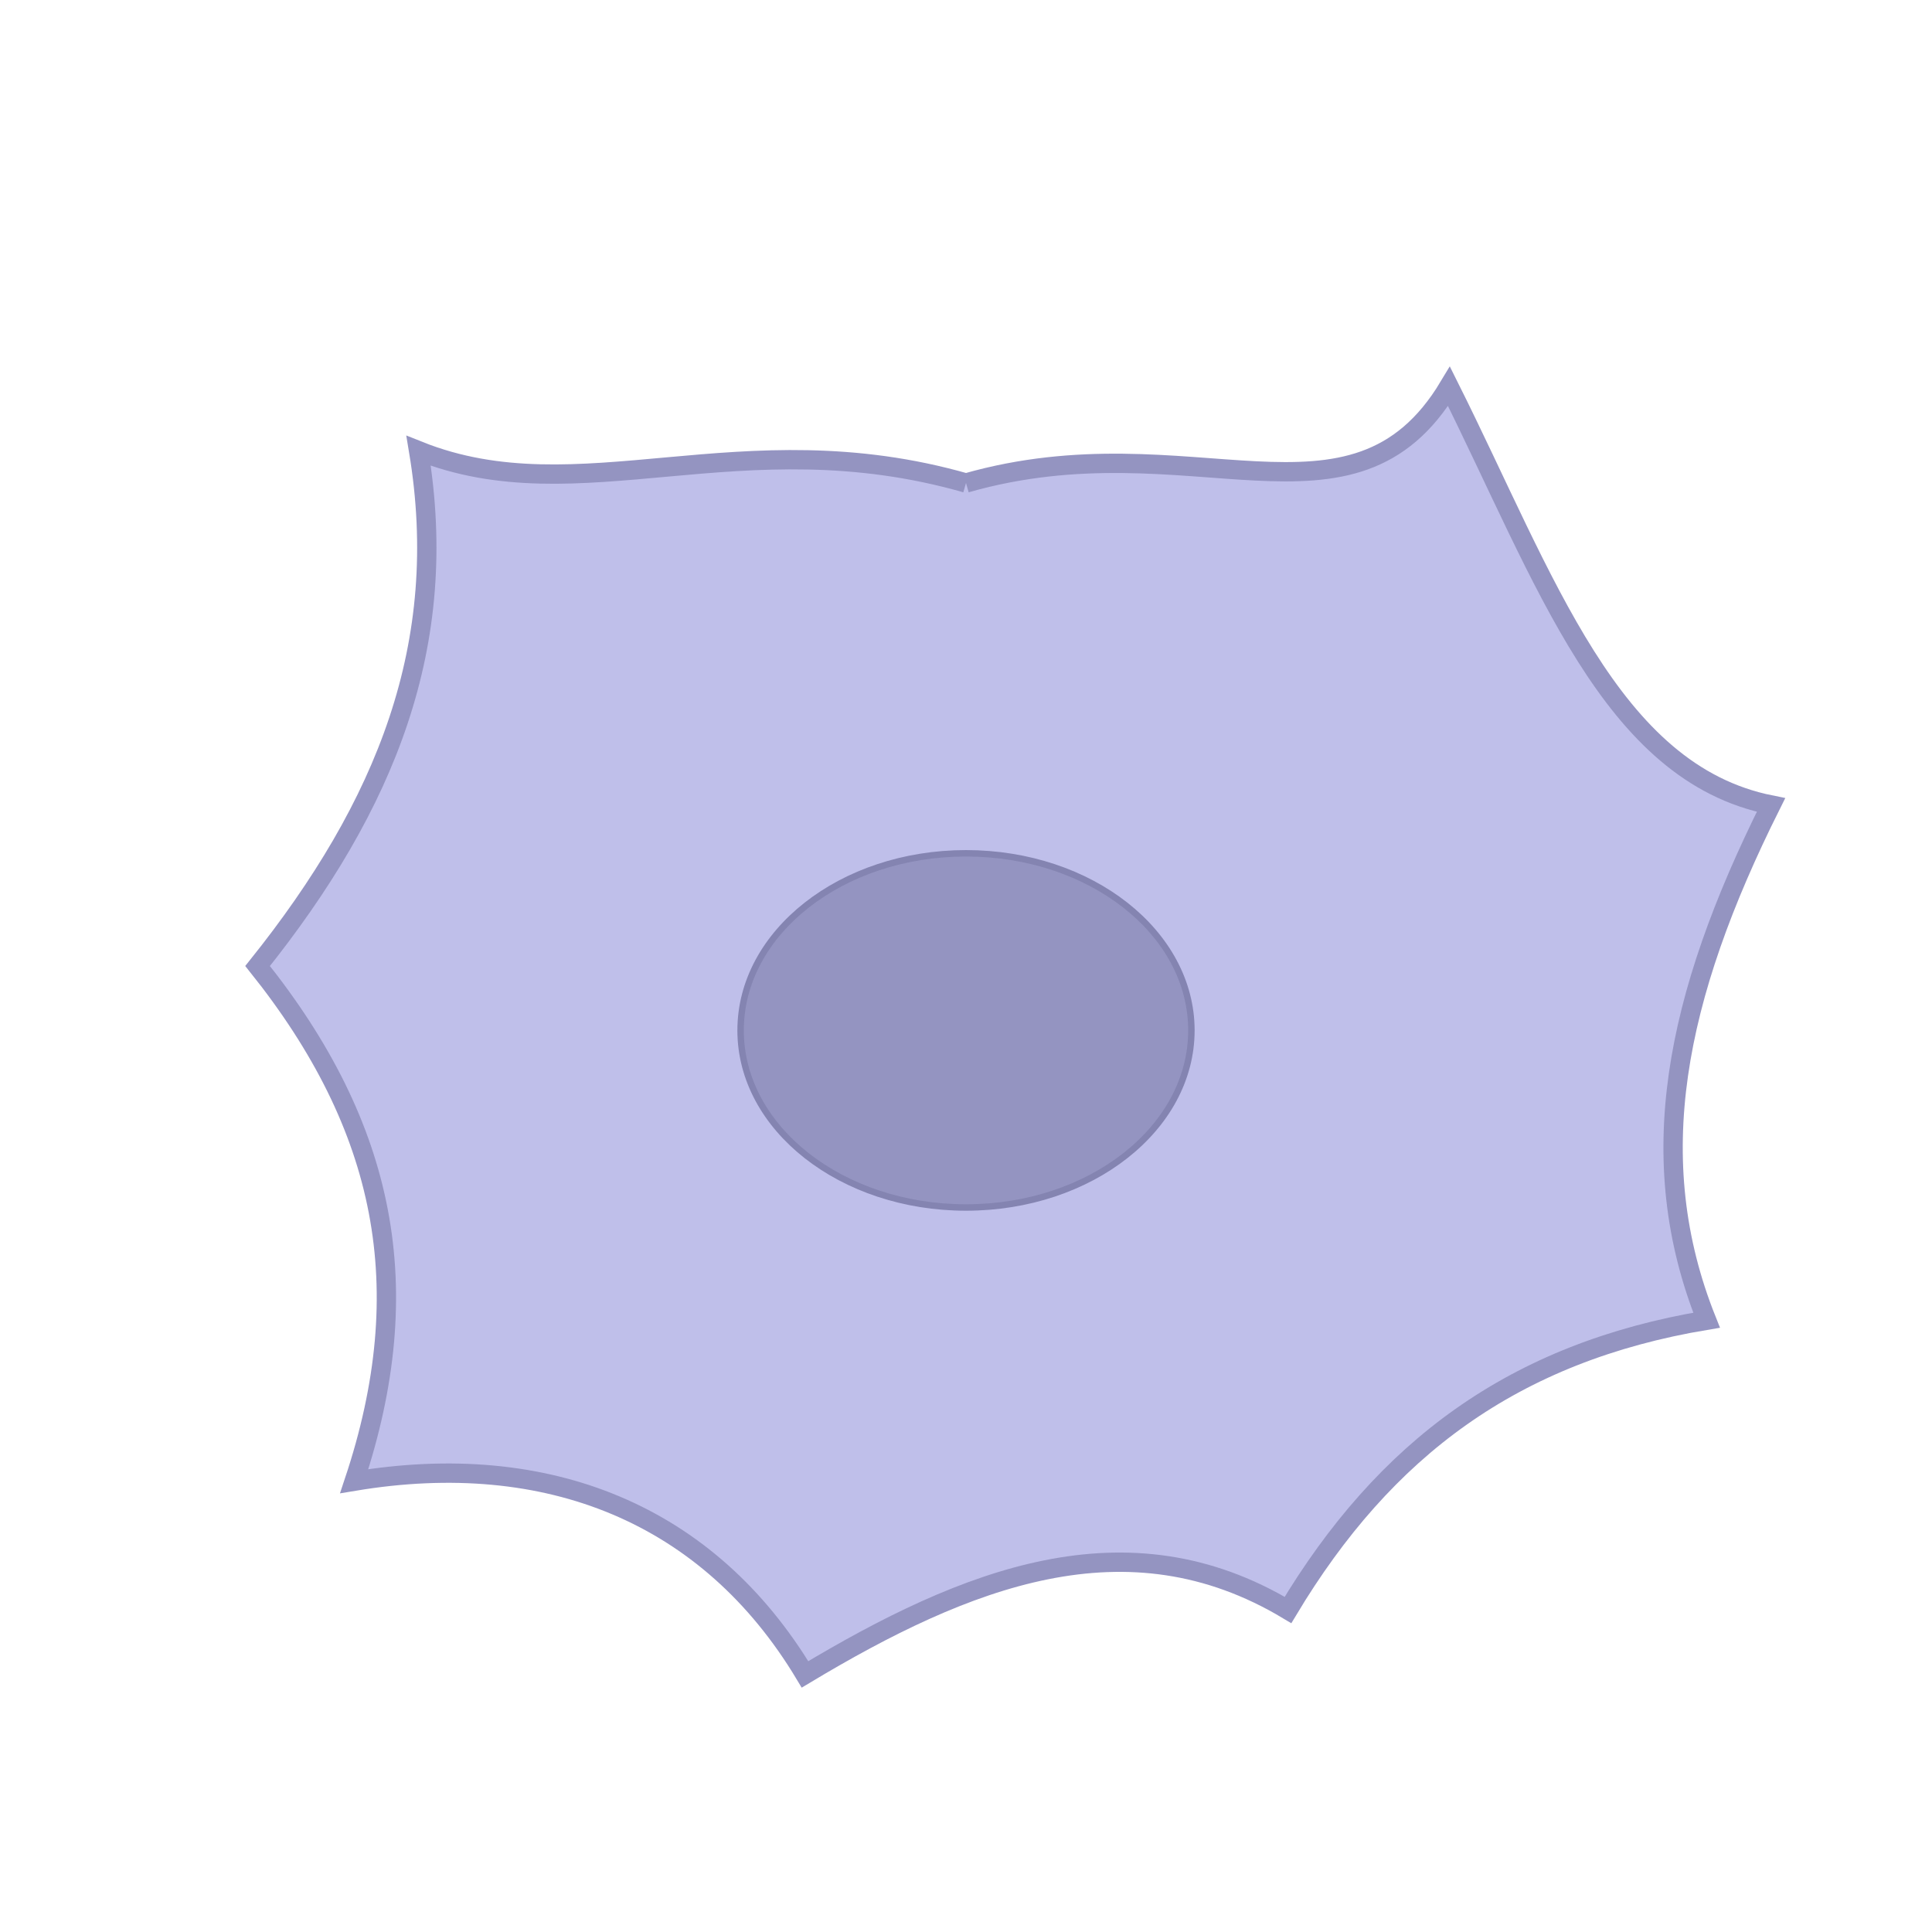 <?xml version="1.0" encoding="UTF-8"?>
<svg viewBox="0 0 600 600" xmlns="http://www.w3.org/2000/svg">
  <!-- White background -->
  <rect width="100%" height="100%" fill="white"/>
  
  <!-- Cell body with projections (dendrites) -->
  <path d="M300 150 C370 130, 420 170, 450 120 C480 180, 500 240, 550 250
           C520 310, 510 360, 530 410 C470 420, 430 450, 400 500
           C350 470, 300 490, 250 520 C220 470, 170 450, 110 460
           C130 400, 120 350, 80 300 C120 250, 140 200, 130 140
           C180 160, 230 130, 300 150" 
        fill="#bfbfea" stroke="#9494c1" stroke-width="6"/>
  
  <!-- Cell nucleus (oval shape in center) -->
  <ellipse cx="300" cy="320" rx="70" ry="55" fill="#9494c1" stroke="#8484b1" stroke-width="2"/>
</svg>